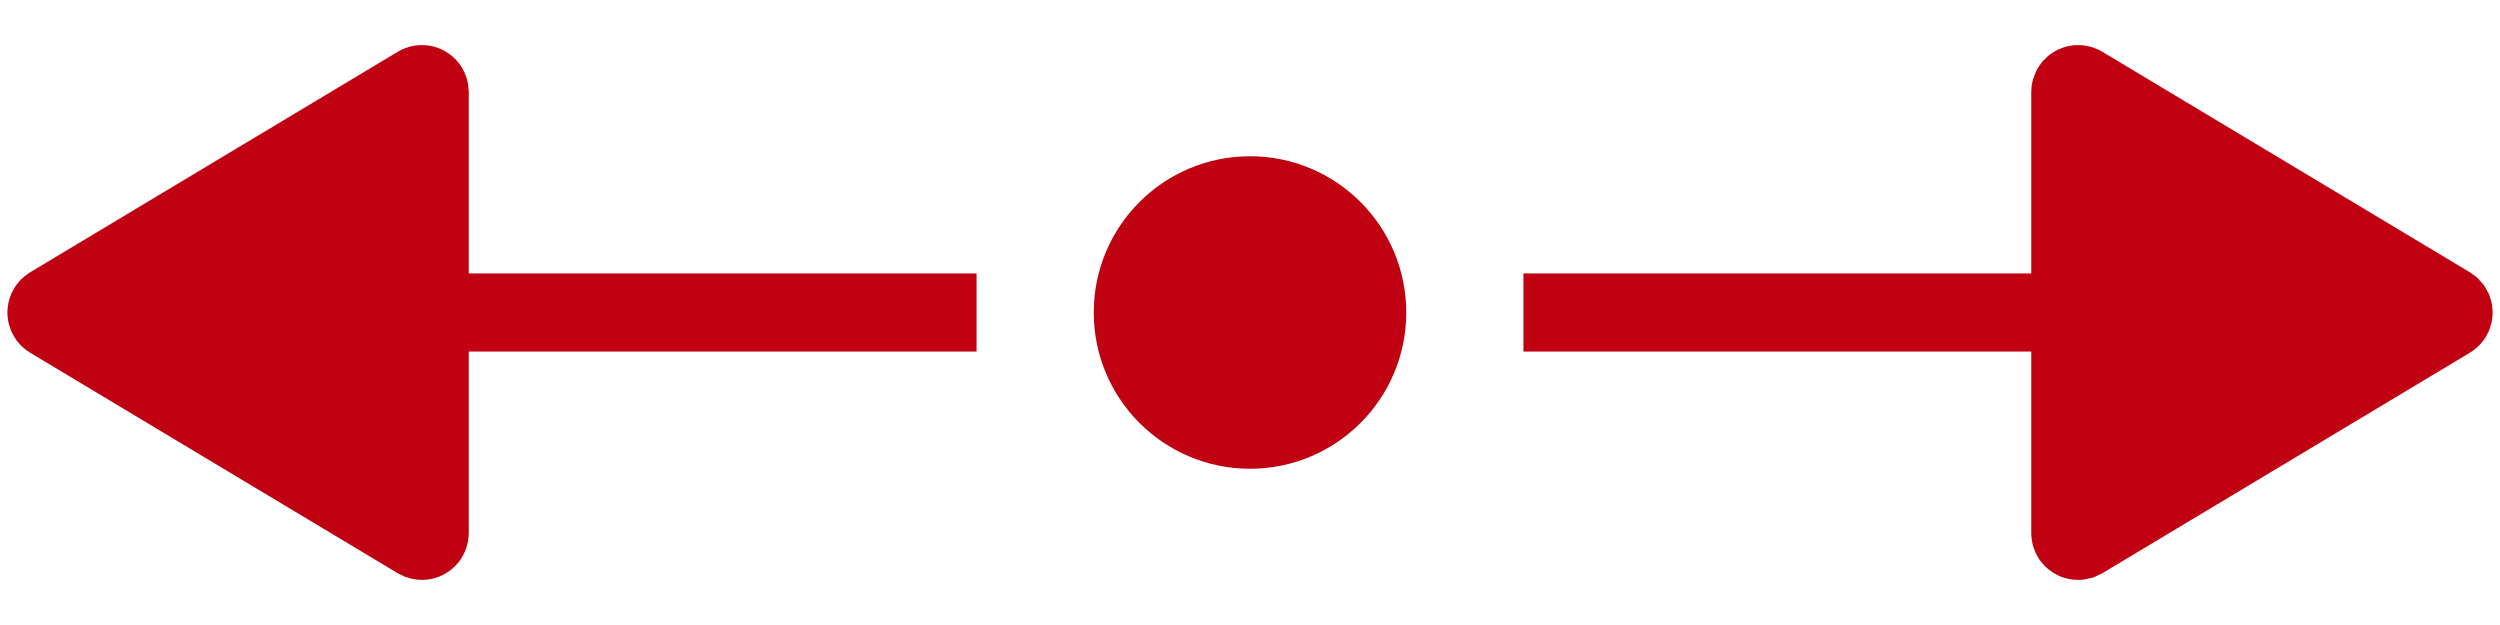 <?xml version="1.0" encoding="UTF-8"?>
<svg width="32px" height="8px" viewBox="0 0 32 8" version="1.1" xmlns="http://www.w3.org/2000/svg" xmlns:xlink="http://www.w3.org/1999/xlink">
    <!-- Generator: Sketch 47 (45396) - http://www.bohemiancoding.com/sketch -->
    <title>Group 16</title>
    <desc>Created with Sketch.</desc>
    <defs></defs>
    <g id="Page-1" stroke="none" stroke-width="1" fill="none" fill-rule="evenodd">
        <g id="ONE-COUNTRY-List" transform="translate(-1169, -838)">
            <g id="OFERTA" transform="translate(0, 709)">
                <g id="Group-Copy-4" transform="translate(1155, 103)">
                    <g id="Group-13" transform="translate(14, 27)">
                        <g id="Group-16">
                            <path d="M4,3 L12,3" id="Line-4" stroke="#BF0112" stroke-linecap="square"></path>
                            <path d="M20,3 L28,3" id="Line-4-Copy-3" stroke="#BF0112" stroke-linecap="square"></path>
                            <circle id="Oval-2" fill="#BF0112" cx="16" cy="3" r="2"></circle>
                            <path d="M0.643,2.914 L5.349,0.091 L5.349,0.091 C5.396,0.062 5.457,0.078 5.486,0.125 C5.495,0.141 5.5,0.158 5.5,0.177 L5.5,5.823 L5.5,5.823 C5.5,5.879 5.455,5.923 5.4,5.923 C5.382,5.923 5.364,5.918 5.349,5.909 L0.643,3.086 L0.643,3.086 C0.596,3.057 0.58,2.996 0.609,2.949 C0.617,2.934 0.629,2.923 0.643,2.914 Z" id="Triangle" stroke="#BF0112" fill="#BF0112"></path>
                            <path d="M26.549,2.914 L31.254,0.091 L31.254,0.091 C31.302,0.062 31.363,0.078 31.391,0.125 C31.401,0.141 31.406,0.158 31.406,0.177 L31.406,5.823 L31.406,5.823 C31.406,5.879 31.361,5.923 31.306,5.923 C31.288,5.923 31.27,5.918 31.254,5.909 L26.549,3.086 L26.549,3.086 C26.501,3.057 26.486,2.996 26.514,2.949 C26.523,2.934 26.534,2.923 26.549,2.914 Z" id="Triangle-Copy" stroke="#BF0112" fill="#BF0112" transform="translate(28.953, 3) scale(-1, 1) translate(-28.953, -3) "></path>
                        </g>
                    </g>
                </g>
            </g>
        </g>
    </g>
</svg>